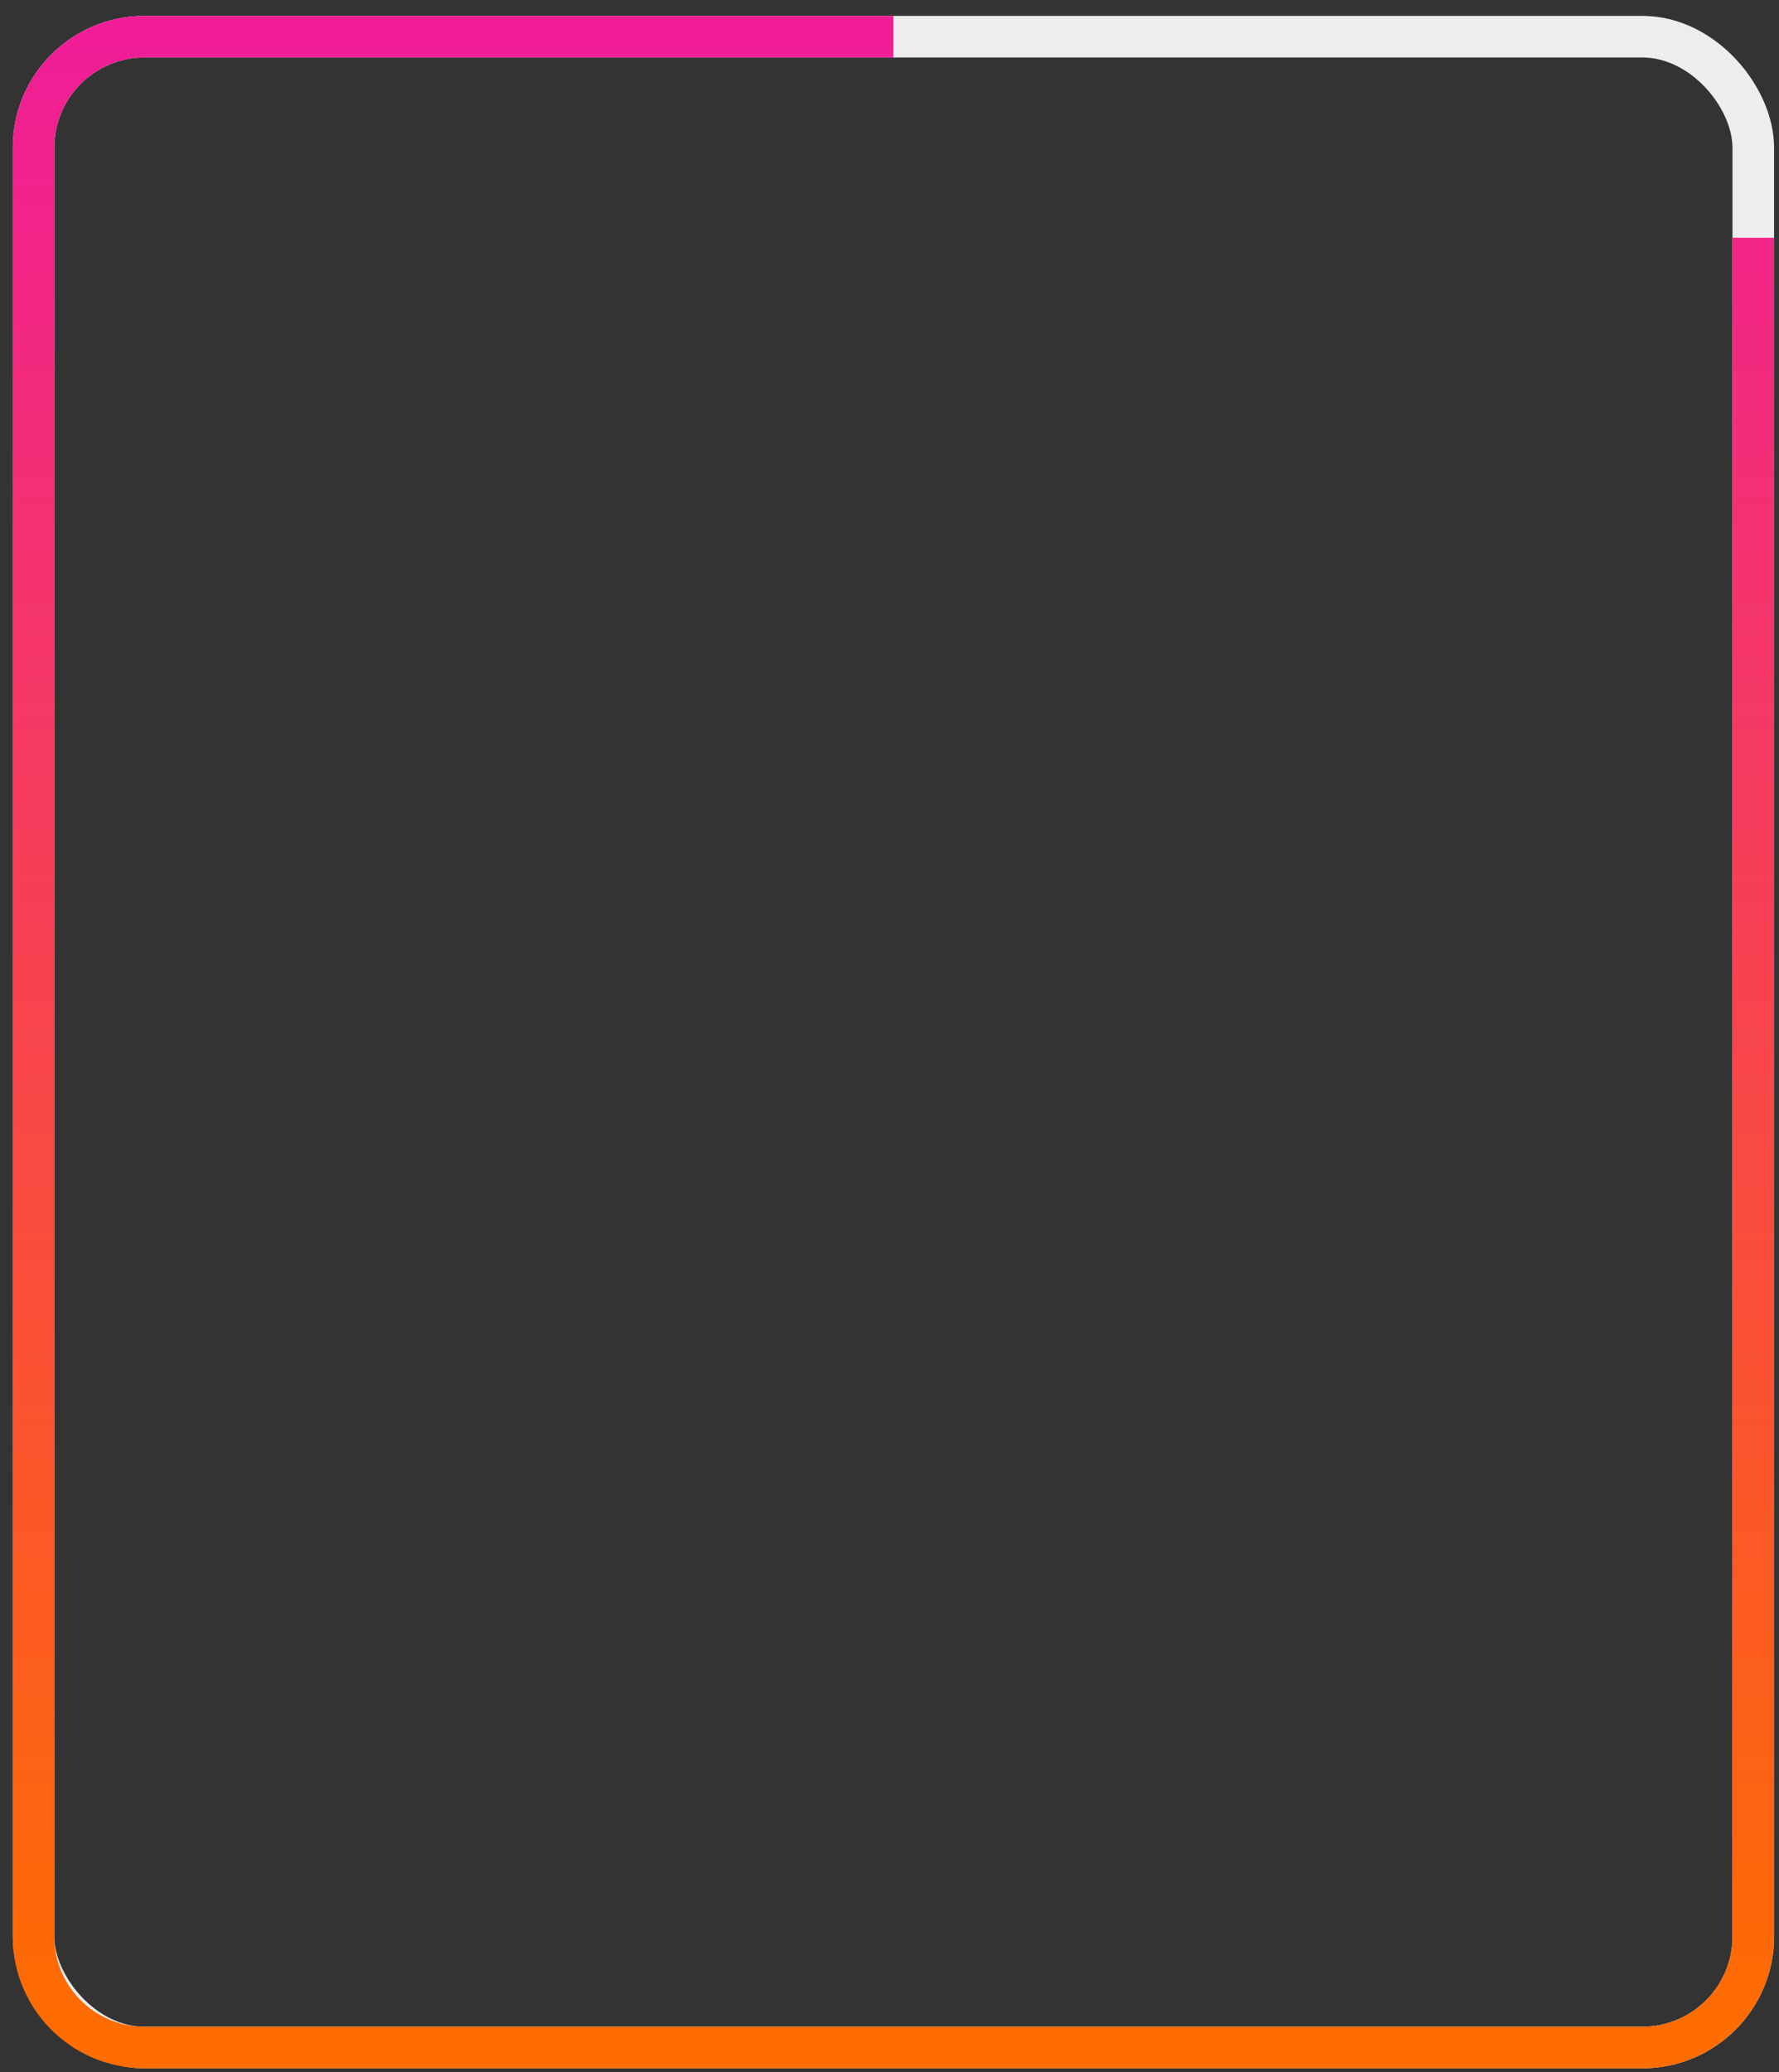 <svg width="97" height="113" viewBox="0 0 97 113" fill="none" xmlns="http://www.w3.org/2000/svg">
<rect x="0" y="0" width="97" height="113" fill="#333333" stroke="none"/>
<rect x="1.828" y="2" width="93.769" height="109.65" rx="6.05" stroke="#EDEDED" stroke-width="2.269"/>
<path d="M48.712 2H7.877C4.536 2 1.828 4.708 1.828 8.05V105.6C1.828 108.941 4.536 111.65 7.877 111.65H25.27H48.712H72.155H89.547C92.888 111.65 95.597 108.941 95.597 105.6V12.965" stroke="url(#paint0_linear_3657_540)" stroke-width="2.269"/>
<defs>
<linearGradient id="paint0_linear_3657_540" x1="48.712" y1="2" x2="48.712" y2="111.65" gradientUnits="userSpaceOnUse">
<stop stop-color="#F01D97"/>
<stop offset="1" stop-color="#FF6D00"/>
</linearGradient>
</defs>
</svg>
